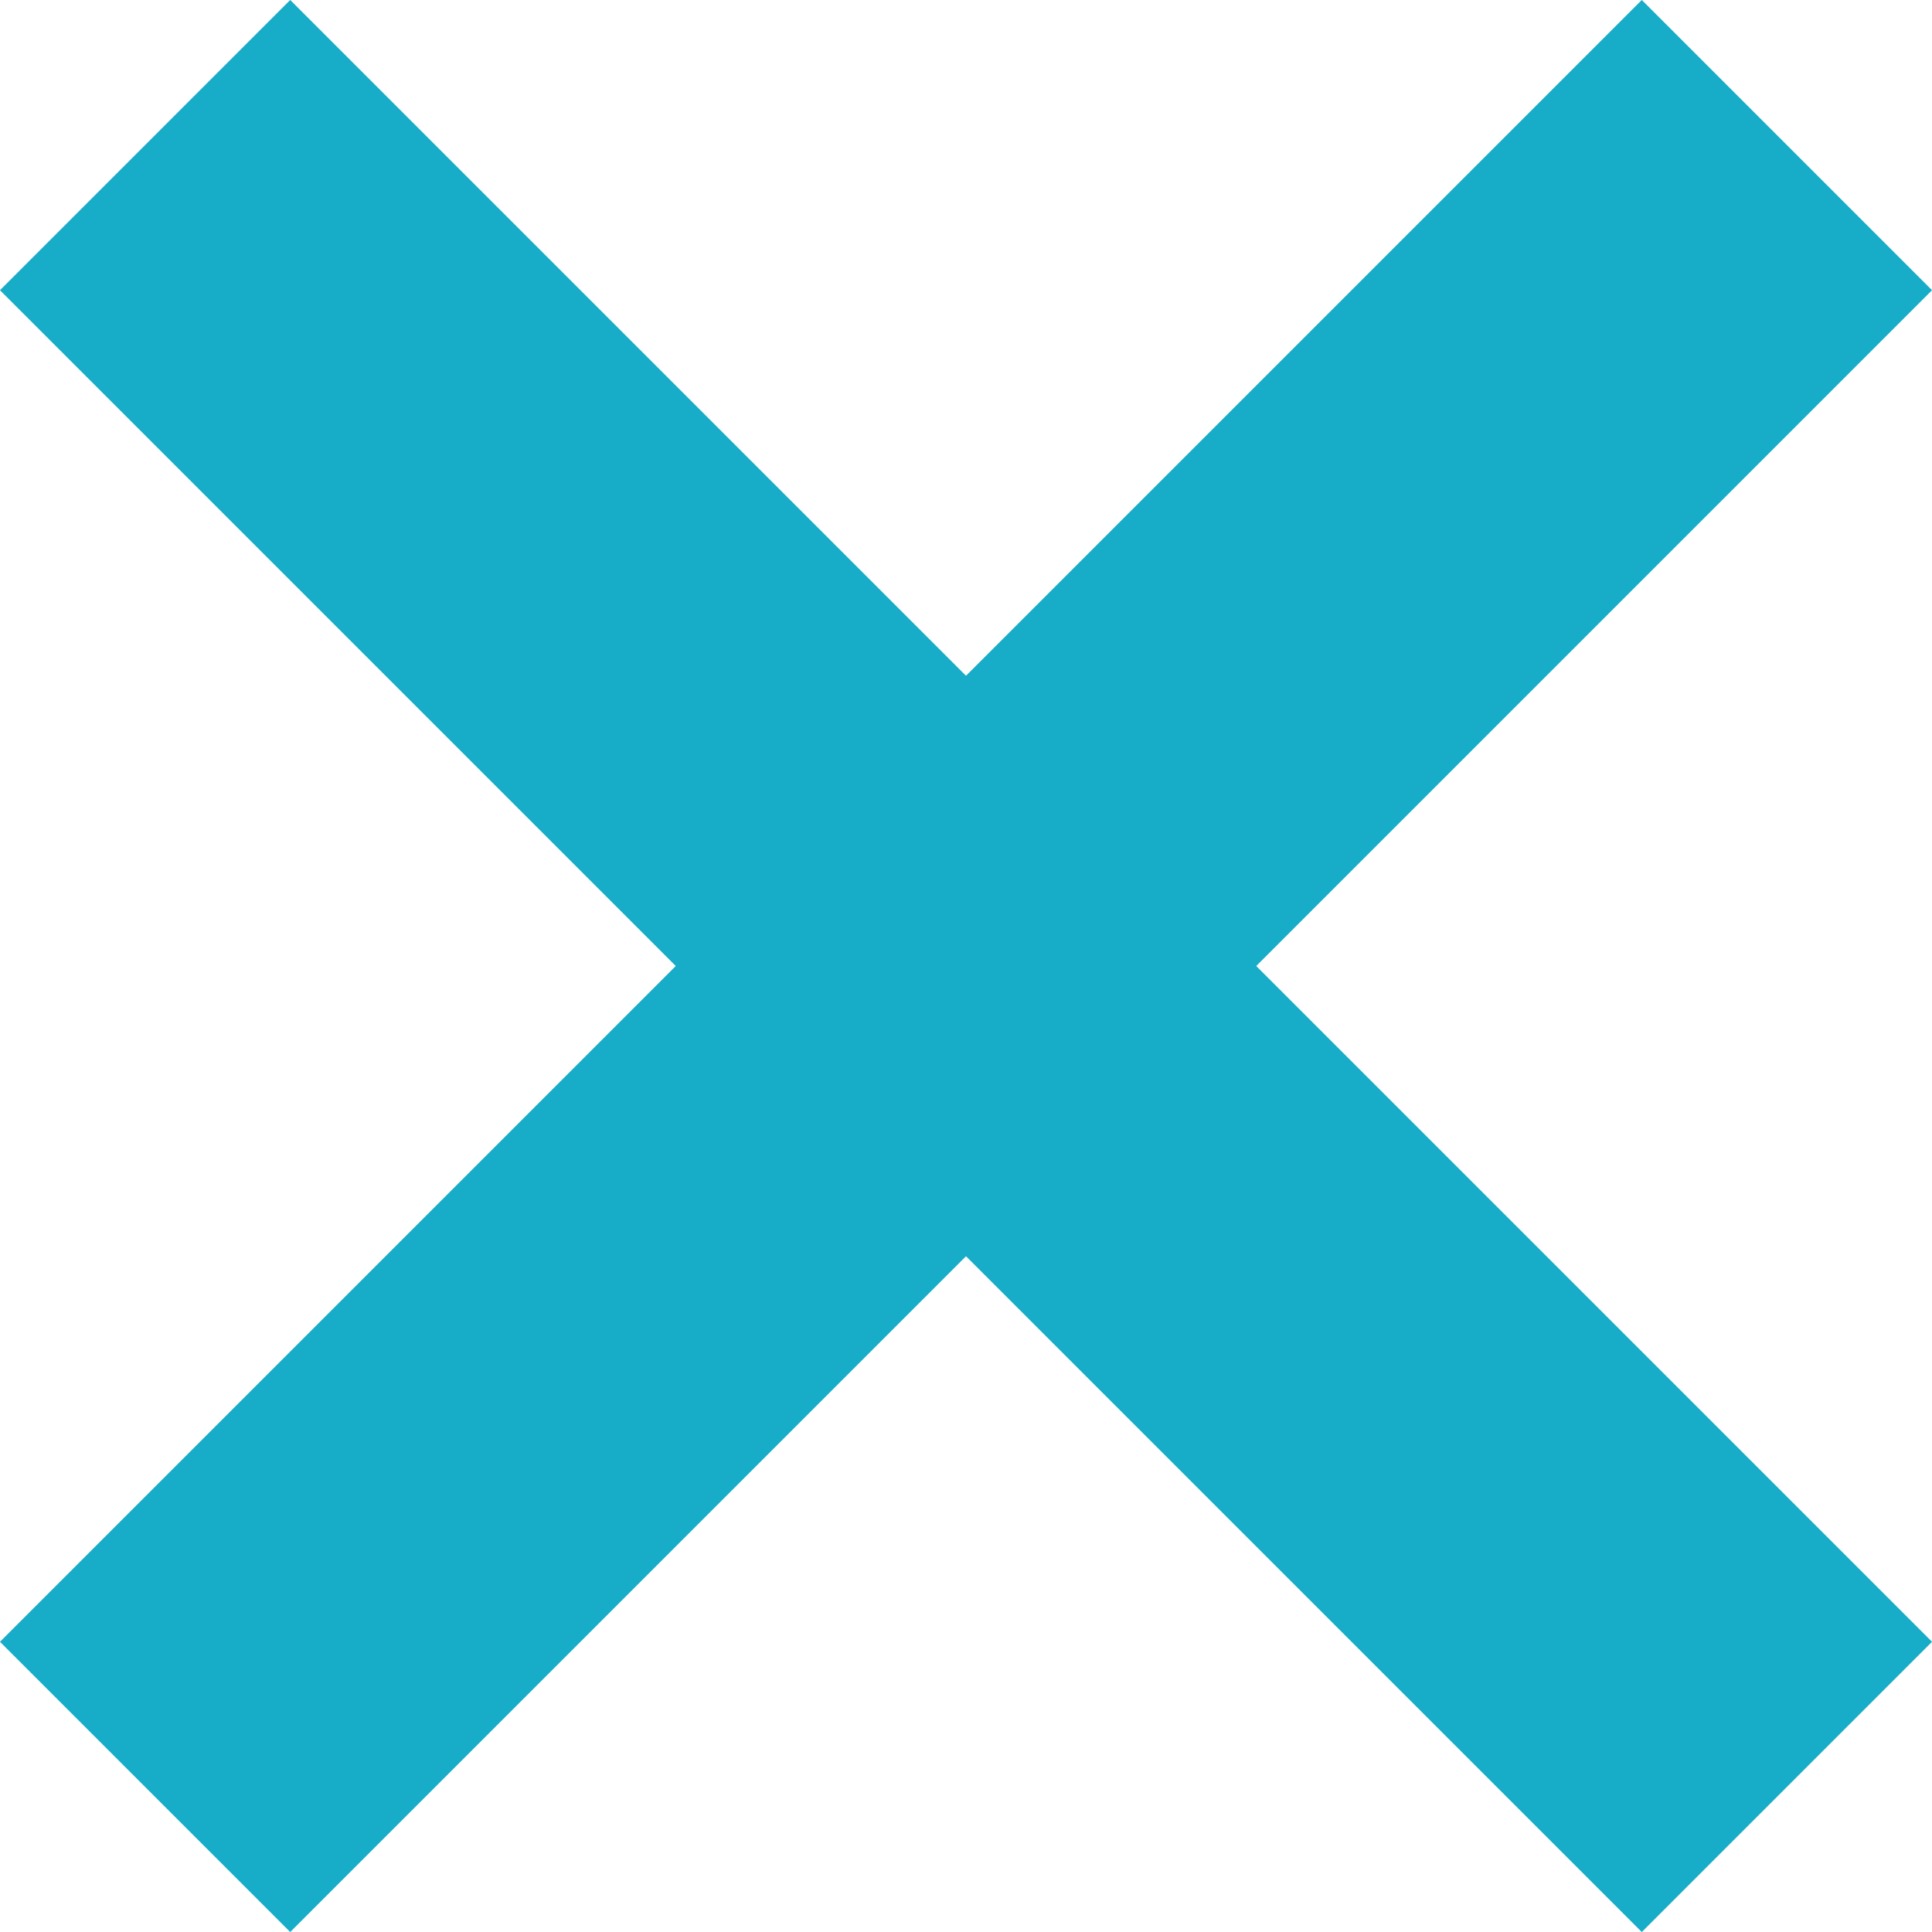 <?xml version="1.0" encoding="UTF-8" standalone="no"?>
<svg
   xmlns:dc="http://purl.org/dc/elements/1.1/"
   xmlns:cc="http://creativecommons.org/ns#"
   xmlns:rdf="http://www.w3.org/1999/02/22-rdf-syntax-ns#"
   xmlns:svg="http://www.w3.org/2000/svg"
   xmlns="http://www.w3.org/2000/svg"
   xmlns:sodipodi="http://sodipodi.sourceforge.net/DTD/sodipodi-0.dtd"
   xmlns:inkscape="http://www.inkscape.org/namespaces/inkscape"
   width="9.414"
   height="9.414"
   viewBox="0 0 9.414 9.414"
   version="1.1"
   id="svg7351"
   sodipodi:docname="icon_user_close.svg"
   inkscape:version="0.92.4 (5da689c313, 2019-01-14)">
  <defs
     id="defs7355" />
  <sodipodi:namedview
     pagecolor="#ffffff"
     bordercolor="#666666"
     borderopacity="1"
     objecttolerance="10"
     gridtolerance="10"
     guidetolerance="10"
     inkscape:pageopacity="0"
     inkscape:pageshadow="2"
     inkscape:window-width="820"
     inkscape:window-height="664"
     id="namedview7353"
     showgrid="false"
     inkscape:zoom="25.069047"
     inkscape:cx="4.7069998"
     inkscape:cy="4.7069998"
     inkscape:window-x="0"
     inkscape:window-y="0"
     inkscape:window-maximized="0"
     inkscape:current-layer="icon_user_close" />
  <g
     id="icon_user_close"
     transform="translate(-1884.793 -19.793)"
     style="fill-rule:evenodd;fill:#64caa1;fill-opacity:1">
    <line
       id="uc2"
       x2="8"
       y2="8"
       transform="translate(1885.5 20.5)"
       fill="none"
       stroke="#67d1a4"
       stroke-width="2"
       style="fill-rule:evenodd;fill:#17acc7;fill-opacity:1;stroke:#17acc7;stroke-opacity:1" />
    <line
       id="uc1"
       x2="8"
       y2="8"
       transform="translate(1893.5 20.5) rotate(90)"
       fill="none"
       stroke="#67d1a4"
       stroke-width="2"
       style="fill-rule:evenodd;fill:#17acc7;fill-opacity:1;stroke:#17acc7;stroke-opacity:1" />
  </g>
</svg>
